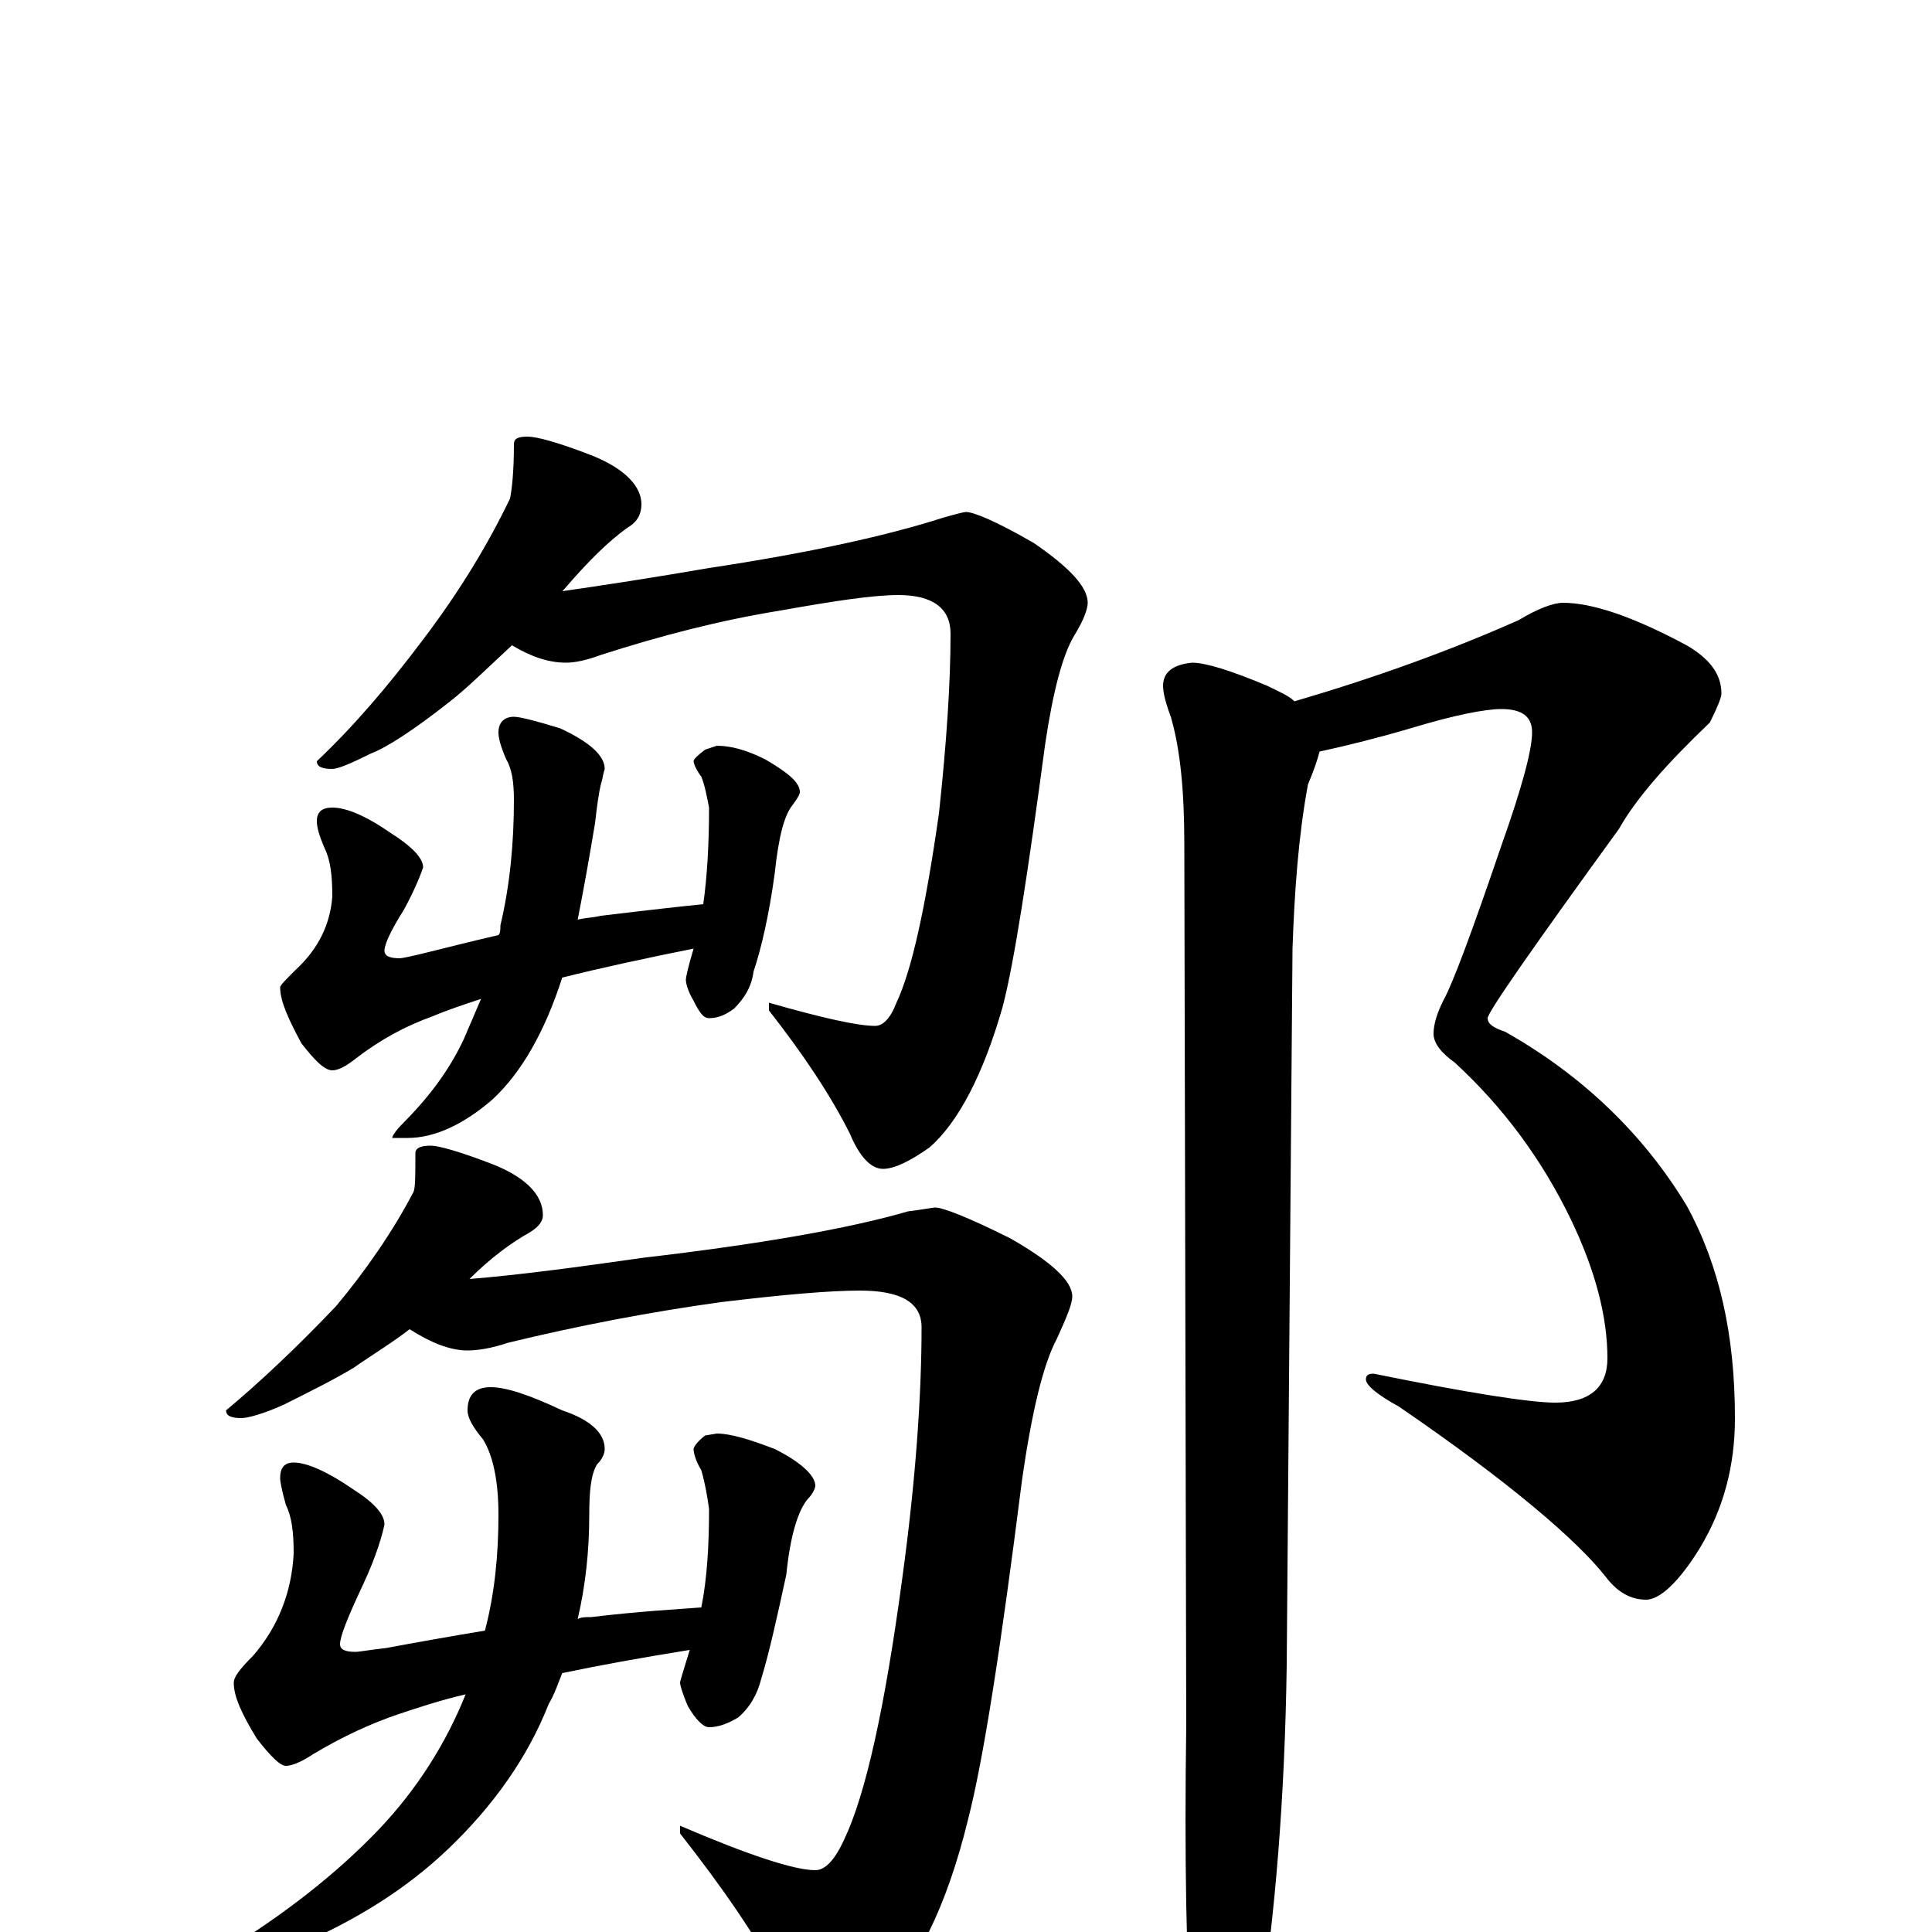 <?xml version="1.0" encoding="utf-8" ?>
<!DOCTYPE svg PUBLIC "-//W3C//DTD SVG 1.1//EN" "http://www.w3.org/Graphics/SVG/1.1/DTD/svg11.dtd">
<svg version="1.1" id="Layer_1" xmlns="http://www.w3.org/2000/svg" xmlns:xlink="http://www.w3.org/1999/xlink" x="0px" y="145px" width="1000px" height="1000px" viewBox="0 0 1000 1000" enable-background="new 0 0 1000 1000" xml:space="preserve">
<g id="Layer_1">
<path id="glyph" transform="matrix(1 0 0 -1 0 1000)" d="M273,774C278,774 289,771 307,764C324,757 332,748 332,739C332,734 330,730 325,727C315,720 304,709 292,695l-1,-1C312,697 338,701 367,706C420,714 460,723 488,732C495,734 499,735 500,735C504,735 516,730 535,719C554,706 563,696 563,688C563,685 561,679 556,671C550,661 545,642 541,615C532,548 525,502 519,479C509,444 496,419 481,406C471,399 463,395 457,395C451,395 445,401 440,413C430,433 416,454 398,477l0,4C426,473 444,469 453,469C457,469 461,473 464,481C472,498 479,530 486,579C490,616 492,647 492,672C492,685 483,692 465,692C452,692 432,689 404,684C373,679 342,671 311,661C303,658 297,657 293,657C284,657 275,660 265,666C252,654 242,644 233,637C214,622 200,613 192,610C182,605 175,602 172,602C167,602 164,603 164,606C183,624 201,645 219,669C238,694 253,719 264,742C265,747 266,756 266,770C266,773 268,774 273,774M172,582C179,582 189,578 202,569C213,562 219,556 219,551C218,548 215,540 209,529C202,518 199,511 199,508C199,505 202,504 207,504C208,504 213,505 221,507C233,510 245,513 258,516C259,517 259,519 259,521C264,542 266,564 266,586C266,595 265,602 262,607C259,614 258,618 258,621C258,626 261,629 266,629C269,629 277,627 290,623C305,616 313,609 313,602C312,599 312,597 311,594C310,590 309,583 308,574C305,556 302,539 299,524C303,525 307,525 311,526C336,529 354,531 364,532C366,546 367,563 367,582C366,587 365,593 363,598C360,602 359,605 359,606C359,607 361,609 365,612l6,2C378,614 386,612 396,607C408,600 414,595 414,590C414,589 413,587 410,583C406,578 403,567 401,548C398,526 394,509 390,497C389,489 385,483 380,478C376,475 372,473 367,473C364,473 362,476 359,482C356,487 355,491 355,493C355,494 356,499 359,509C334,504 311,499 291,494C282,466 270,445 255,431C240,418 225,411 211,411l-8,0C203,412 205,415 208,418C221,431 232,445 240,462C243,469 246,476 249,483C240,480 231,477 224,474C210,469 197,462 184,452C179,448 175,446 172,446C168,446 163,451 156,460C149,473 145,482 145,489C145,490 148,493 153,498C165,509 171,522 172,536C172,547 171,555 168,561C165,568 164,572 164,575C164,580 167,582 172,582M223,407C227,407 238,404 256,397C273,390 281,381 281,371C281,368 279,365 274,362C265,357 254,349 243,338C268,340 298,344 333,349C393,356 439,364 470,373C478,374 483,375 484,375C488,375 501,370 523,359C544,347 555,337 555,329C555,325 552,318 547,307C540,294 534,269 529,234C518,147 509,89 501,58C490,13 474,-19 455,-36C443,-45 433,-50 426,-50C419,-50 412,-43 405,-28C392,-3 374,23 352,51l0,4C387,40 411,32 422,32C427,32 432,37 437,48C448,71 458,116 467,183C474,234 477,278 477,313C477,326 466,332 445,332C430,332 406,330 373,326C337,321 300,314 263,305C254,302 247,301 242,301C233,301 223,305 212,312C203,305 193,299 183,292C173,286 161,280 147,273C136,268 128,266 125,266C120,266 117,267 117,270C135,285 154,303 174,324C189,342 203,362 214,383C215,385 215,392 215,403C215,406 218,407 223,407M152,243C159,243 170,238 183,229C194,222 199,216 199,211C198,206 195,195 188,180C180,163 176,153 176,149C176,146 179,145 184,145C186,145 191,146 200,147C216,150 233,153 251,156C256,175 258,195 258,216C258,234 255,247 250,255C245,261 242,266 242,270C242,278 246,282 254,282C262,282 274,278 291,270C306,265 313,258 313,250C313,248 312,245 309,242C306,237 305,229 305,216C305,197 303,179 299,162C301,163 303,163 306,163C331,166 350,167 363,168C366,183 367,200 367,219C366,226 365,232 363,239C360,244 359,248 359,250C359,251 361,254 365,257l6,1C378,258 388,255 401,250C415,243 422,236 422,231C422,230 421,227 418,224C413,218 409,205 407,185C402,162 398,144 394,131C392,123 388,116 382,111C377,108 372,106 367,106C364,106 360,110 356,117C353,124 352,128 352,129C352,130 354,136 357,146C332,142 310,138 291,134C289,129 287,123 284,118C273,90 255,65 232,43C210,22 184,6 154,-7C127,-18 109,-23 102,-23C99,-23 98,-22 98,-19C98,-18 104,-15 116,-10C147,9 174,30 196,53C216,74 231,98 241,123C228,120 216,116 207,113C192,108 177,101 162,92C156,88 151,86 148,86C145,86 140,91 133,100C125,113 121,122 121,129C121,132 124,136 131,143C144,158 151,176 152,196C152,207 151,215 148,221C146,228 145,233 145,235C145,240 147,243 152,243M809,688C824,688 845,681 873,666C885,659 891,651 891,641C891,639 889,634 885,626C863,605 847,587 838,571C793,509 770,476 770,473C770,470 773,468 779,466C818,444 850,414 873,376C890,345 898,309 898,266C898,241 892,219 880,199C869,181 859,172 852,172C844,172 837,176 831,184C816,203 781,233 724,272C713,278 707,283 707,286C707,288 708,289 711,289C760,279 792,274 805,274C823,274 832,282 832,297C832,318 826,342 813,369C798,400 778,427 753,450C746,455 742,460 742,465C742,470 744,476 747,482C752,491 762,518 777,562C788,593 793,612 793,621C793,629 788,633 777,633C769,633 753,630 730,623C713,618 697,614 683,611C682,607 680,601 677,594C672,567 670,538 669,509l-3,-371C665,69 660,9 652,-43C645,-74 638,-89 633,-89C626,-89 621,-79 617,-58C614,-17 613,38 614,107l-1,456C613,590 611,612 606,629C603,637 602,642 602,645C602,652 607,656 617,657C624,657 637,653 656,645C662,642 667,640 670,637C711,649 750,663 786,679C796,685 804,688 809,688z"/>
</g>
</svg>
